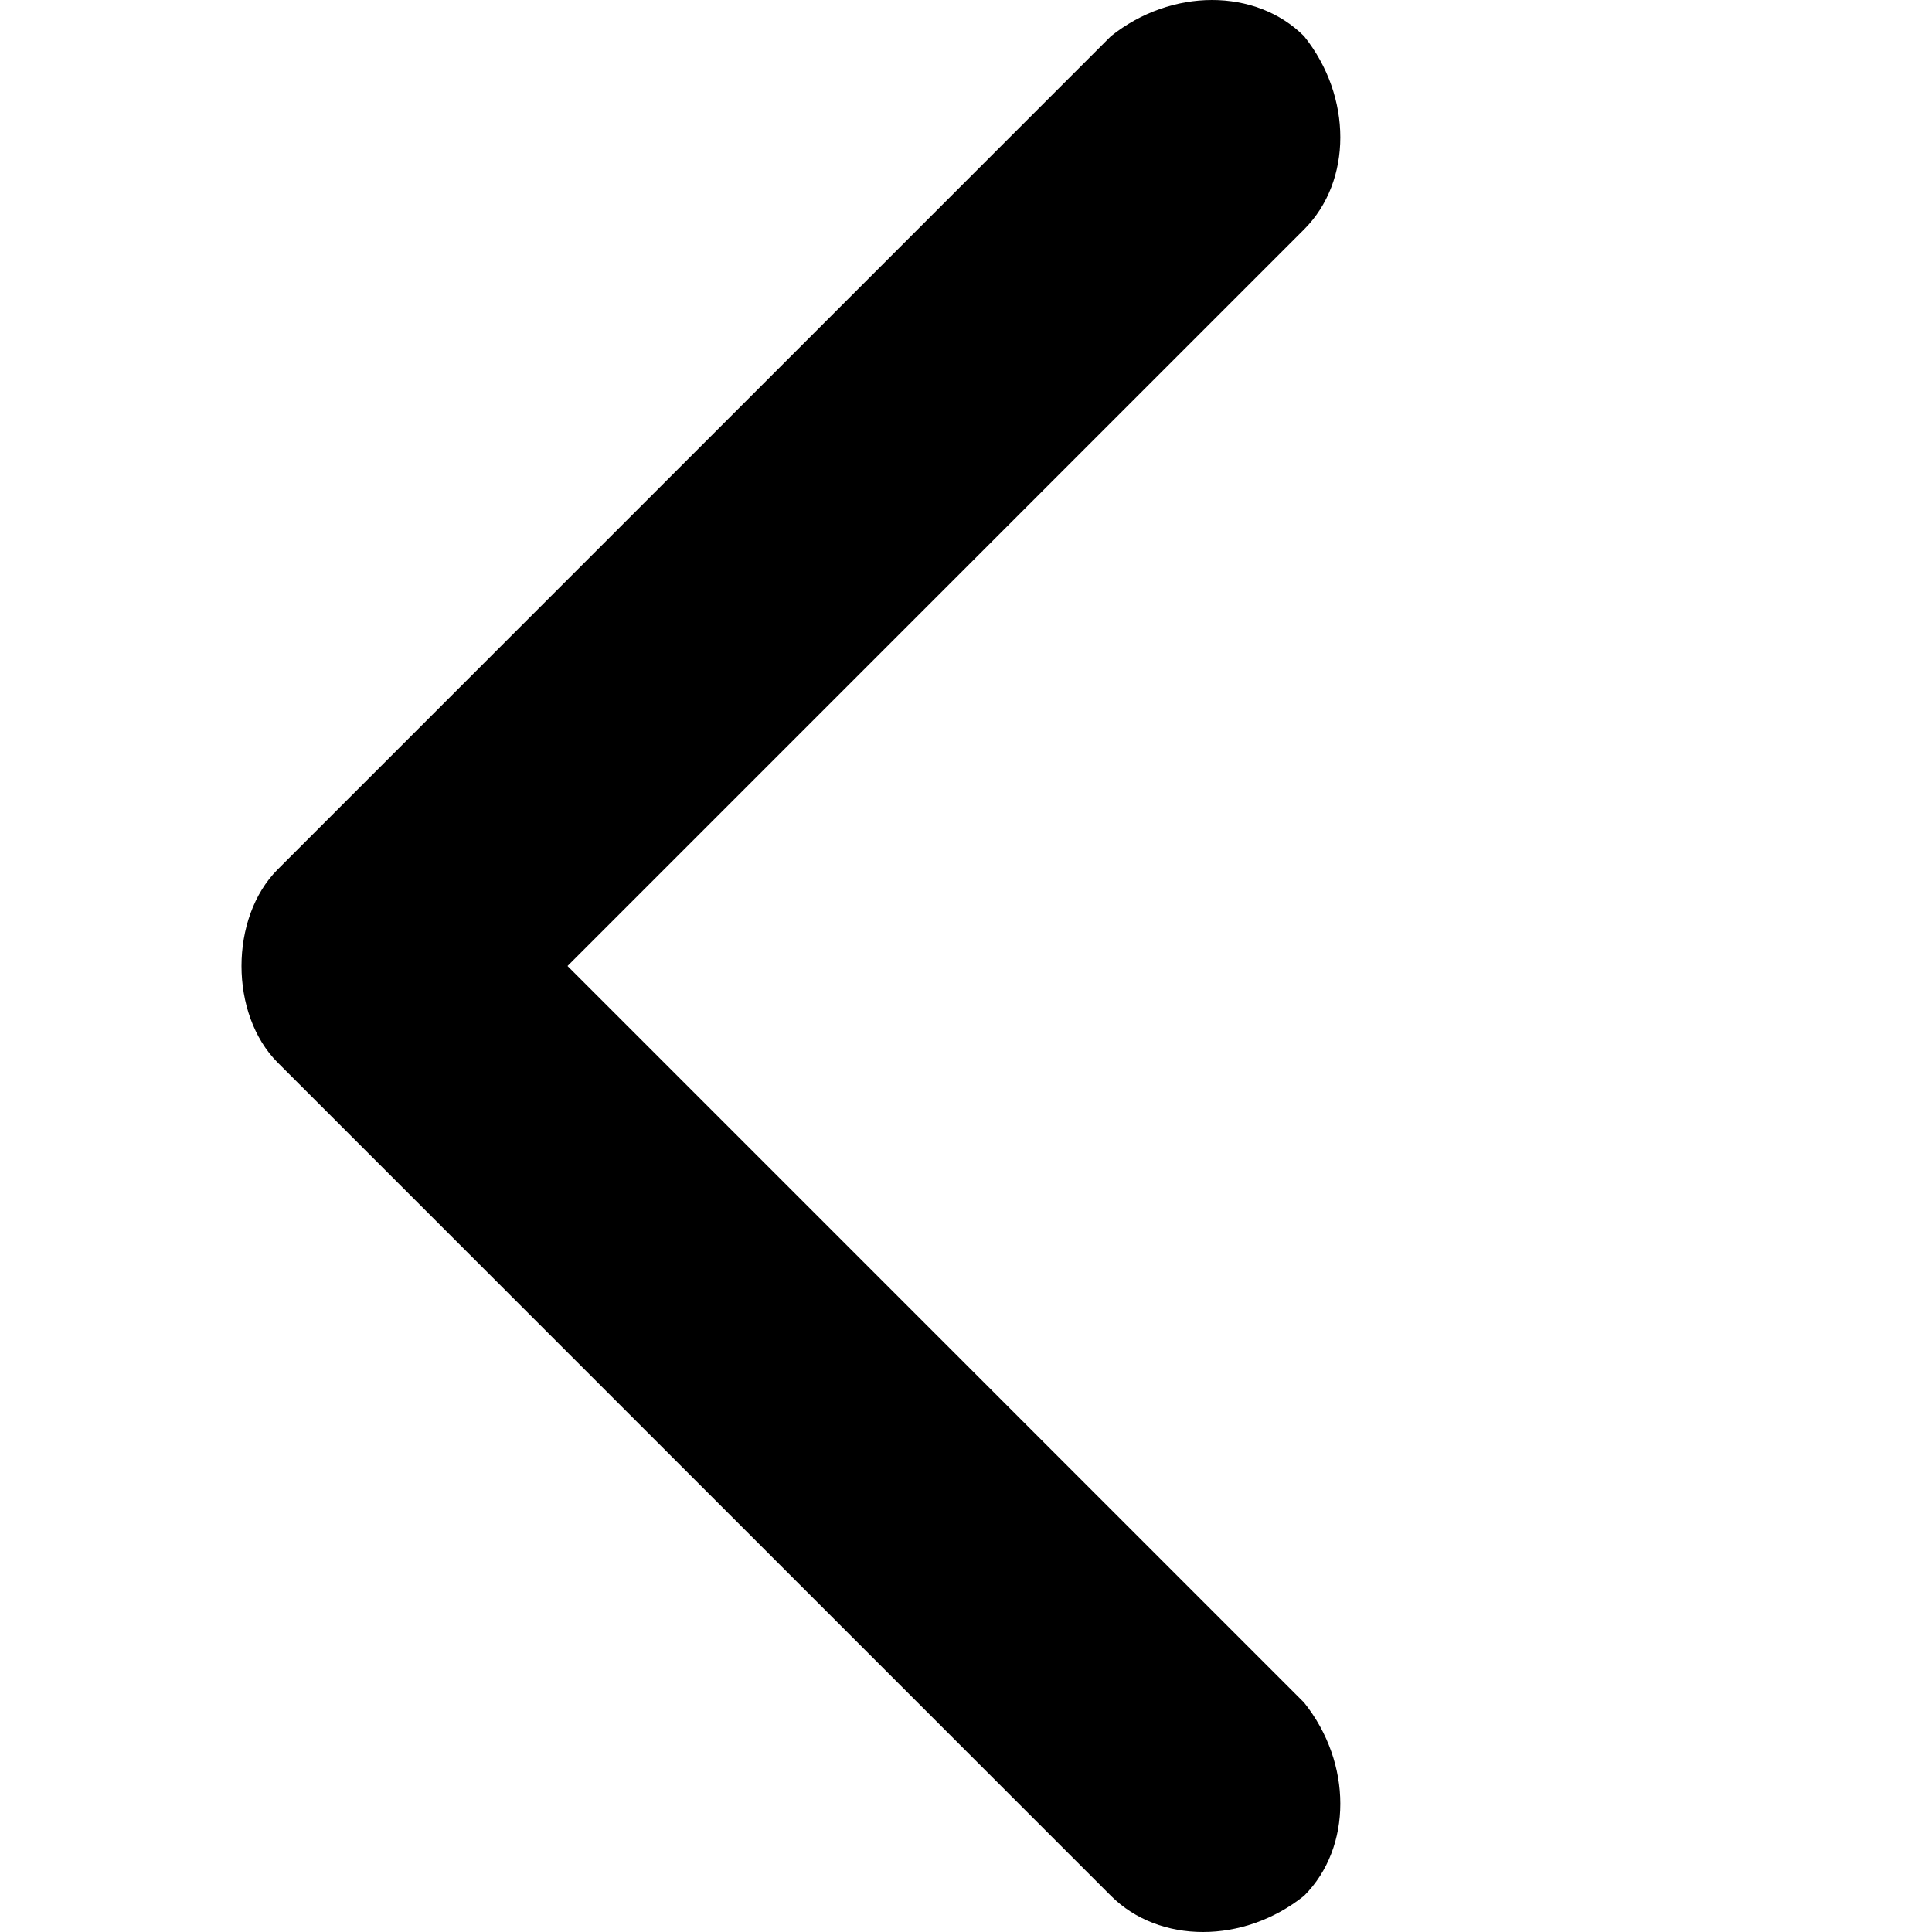 <!-- Generated by IcoMoon.io -->
<svg version="1.1" xmlns="http://www.w3.org/2000/svg" width="24" height="24" viewBox="0 0 24 24">
<title>arrow-prev</title>
<path d="M7.050 12l9.15-9.15c0.6-0.6 0.6-1.65 0-2.4-0.6-0.6-1.65-0.6-2.4 0l-10.35 10.35c-0.3 0.3-0.45 0.75-0.45 1.2s0.15 0.9 0.45 1.2l10.35 10.35c0.6 0.6 1.65 0.6 2.4 0 0.6-0.6 0.6-1.65 0-2.4l-9.15-9.15z"></path>
</svg>
